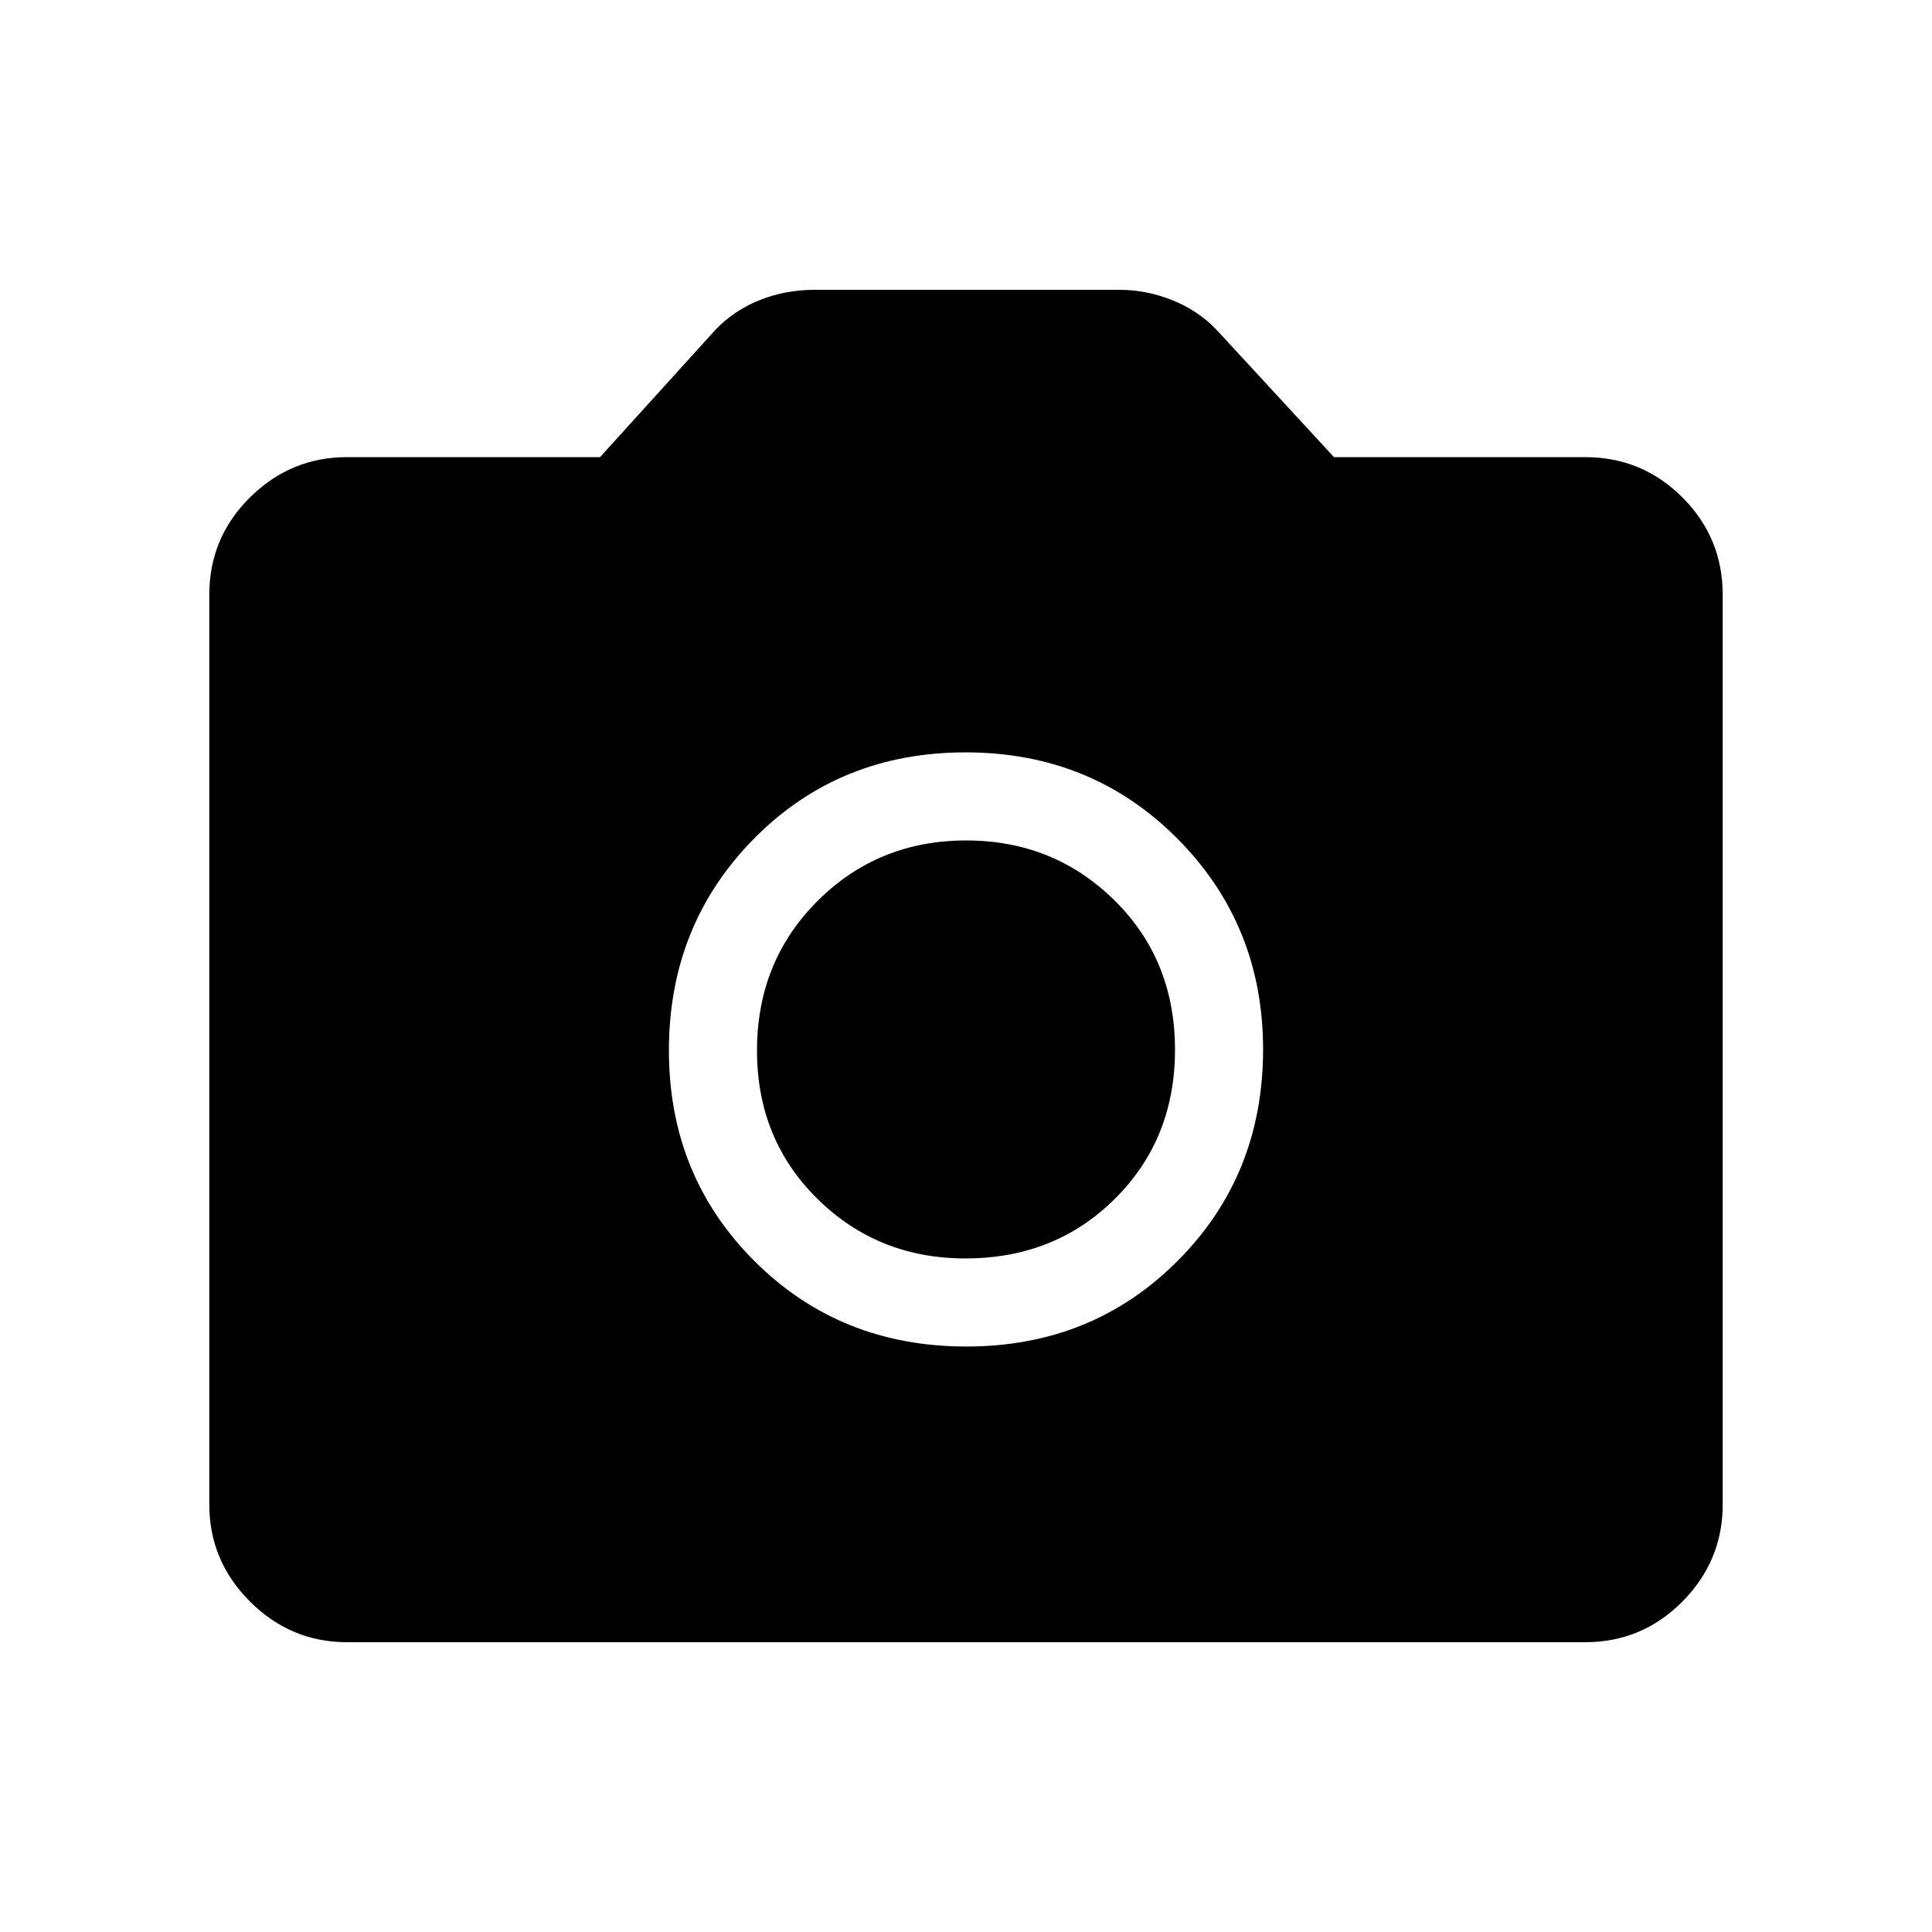 <svg xmlns="http://www.w3.org/2000/svg" height="48" viewBox="0 -960 960 960" width="48"><path d="M480.18-290.92q62.55 0 104.99-42.57 42.45-42.57 42.45-105.05 0-61.96-42.62-104.79-42.62-42.82-105.18-42.82-62.78 0-105.11 42.82-42.33 42.83-42.33 105.29 0 62.23 42.51 104.67 42.5 42.45 105.29 42.45Zm-.46-43.77q-43.49 0-73.53-29.59t-30.04-73.7q0-44.33 30.12-74.37 30.12-30.03 73.81-30.03 43.46 0 73.61 29.67 30.16 29.68 30.16 74.31 0 44.4-29.84 74.05-29.83 29.66-74.29 29.66ZM172.38-144q-27.95 0-48.17-20.21Q104-184.43 104-212.38v-452.08q0-28.36 20.21-48.38 20.22-20.01 48.17-20.01h125.77l57.31-63.23q9.23-9.69 22.02-14.8 12.78-5.12 27.37-5.12h151.3q13.36 0 26.26 5.12 12.9 5.11 22.13 14.8l58.31 63.23h124.77q28.36 0 48.37 20.01Q856-692.82 856-664.46v452.08q0 27.95-20.01 48.17Q815.98-144 787.62-144H172.38Z"/></svg>